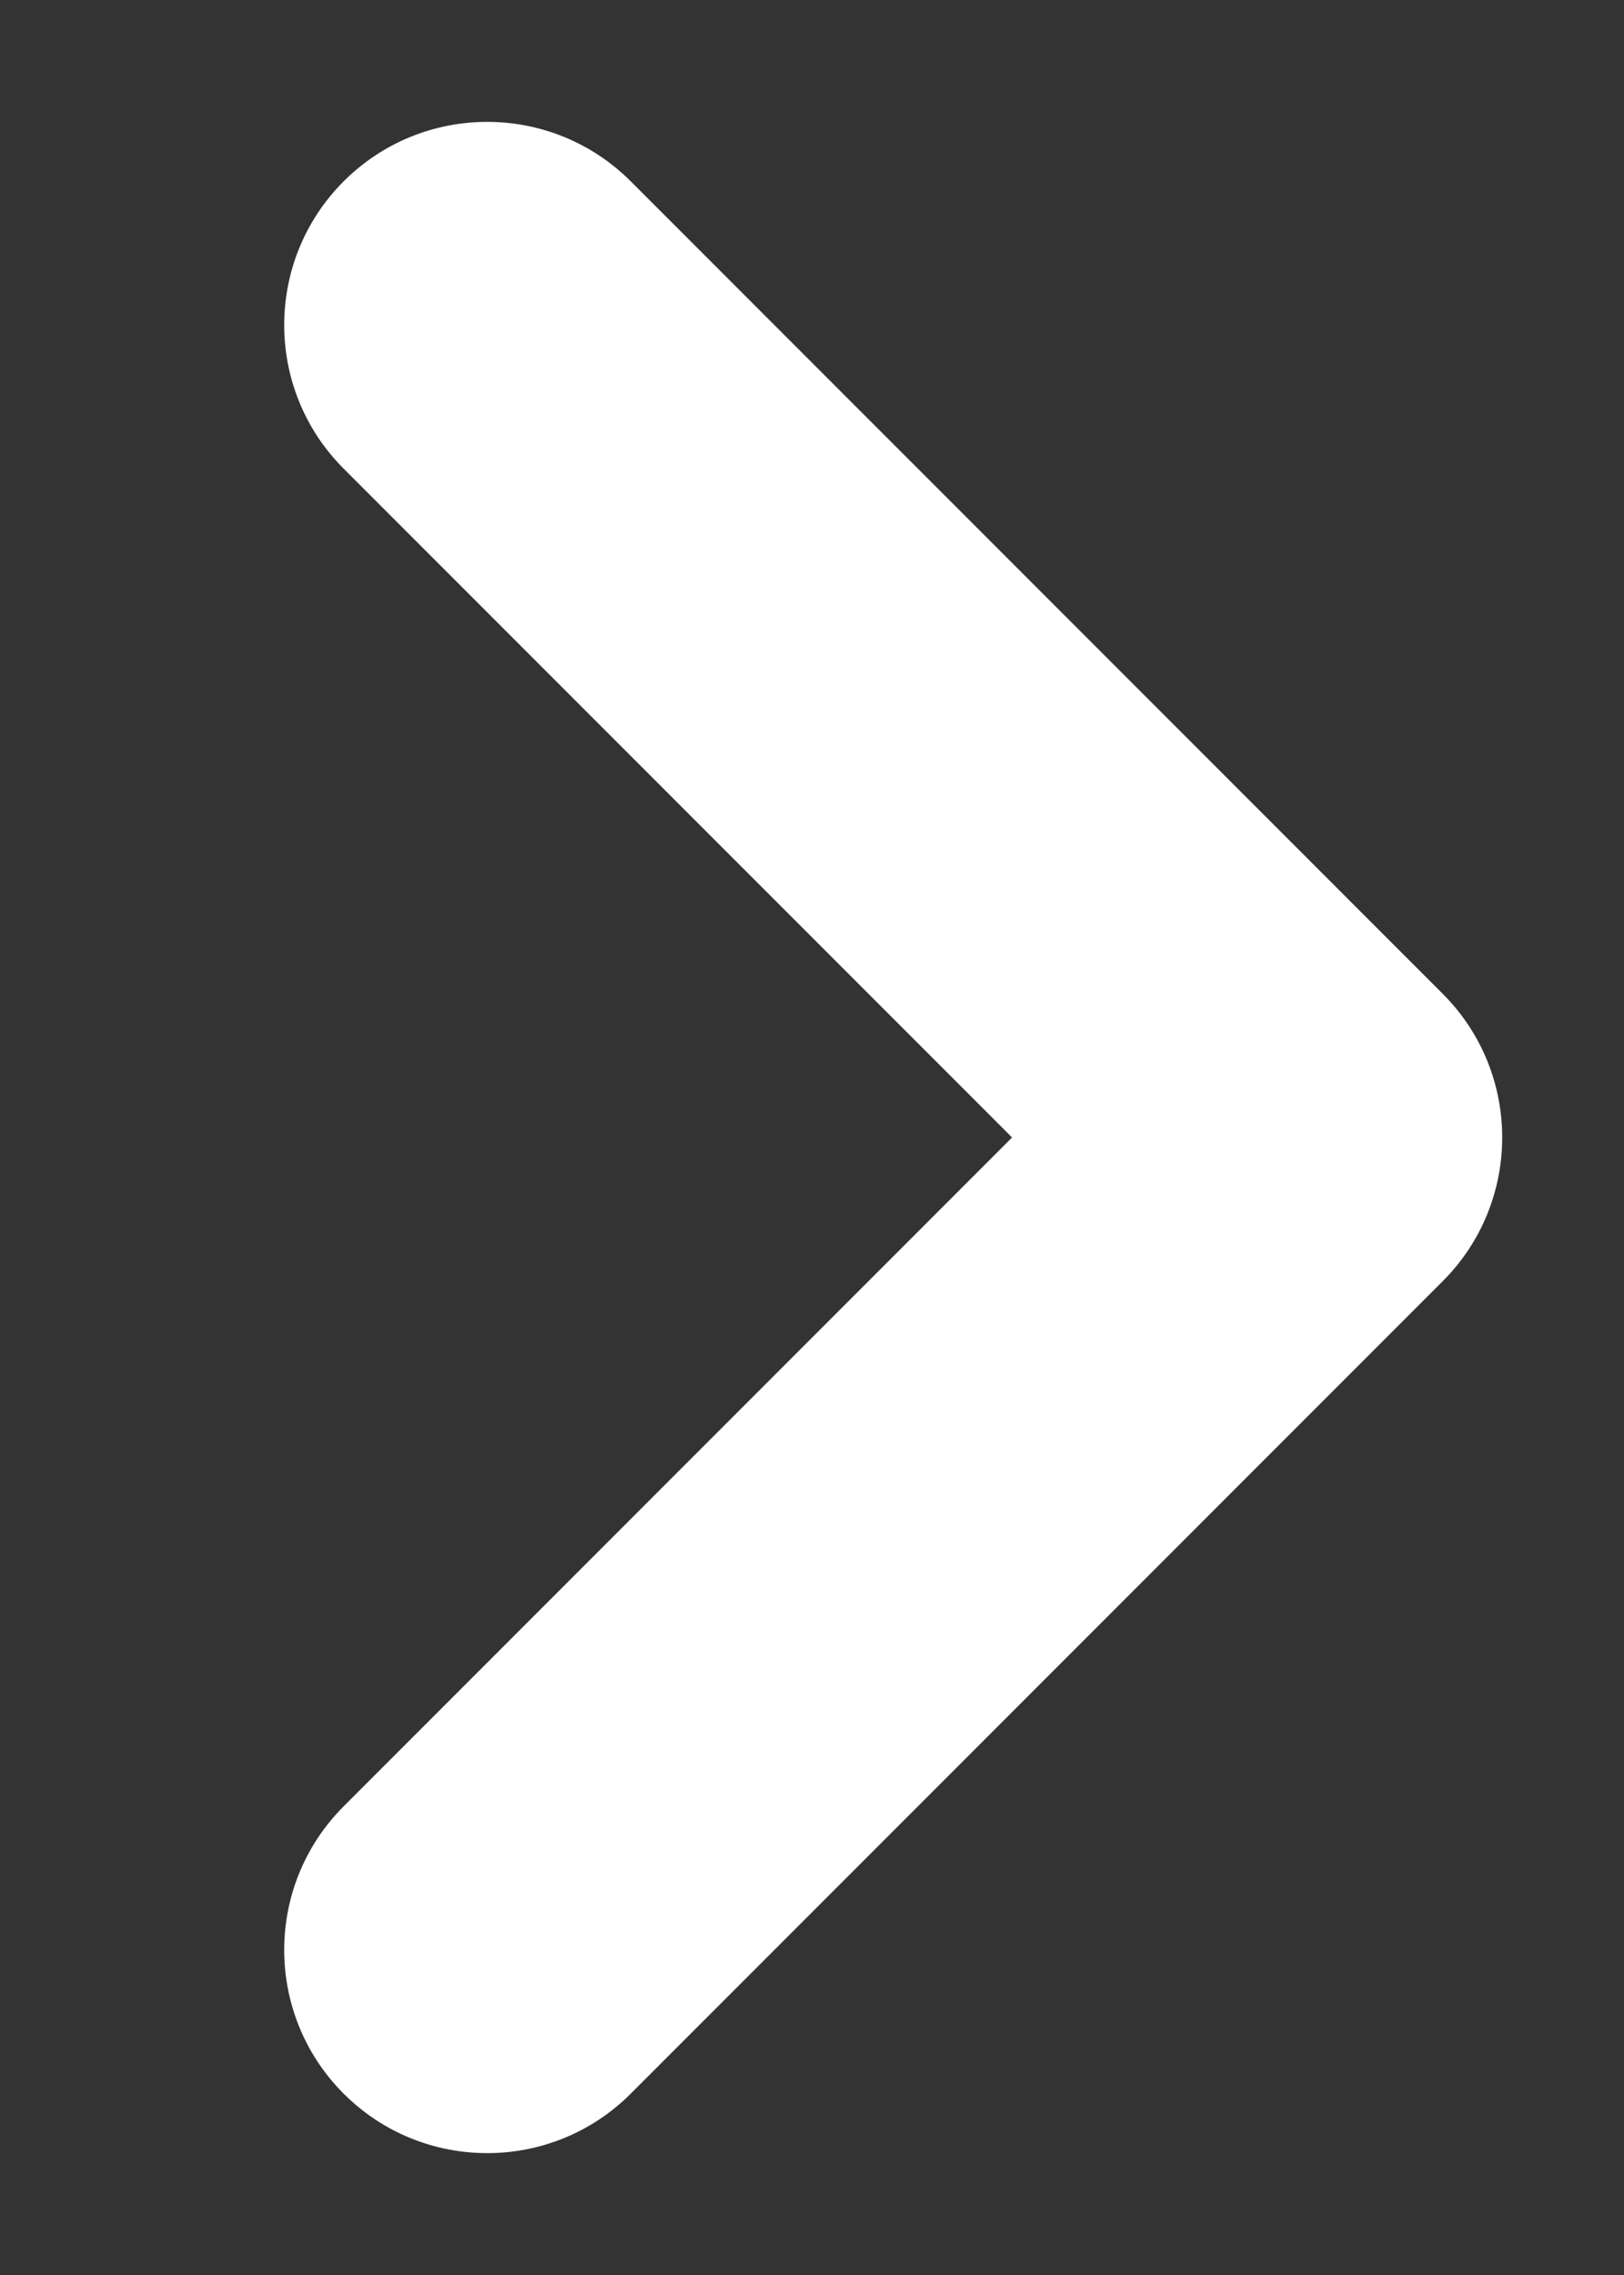 <svg width="10" height="14" viewBox="0 0 10 14" fill="none" xmlns="http://www.w3.org/2000/svg">
<rect x="0" y="0" width="10" height="14" fill="#333333" stroke="none"/>
<path d="M3.884 1.116C3.396 0.628 2.604 0.628 2.116 1.116C1.628 1.604 1.628 2.396 2.116 2.884L3.884 1.116ZM8 7L8.884 7.884C9.372 7.396 9.372 6.604 8.884 6.116L8 7ZM2.116 11.116C1.628 11.604 1.628 12.396 2.116 12.884C2.604 13.372 3.396 13.372 3.884 12.884L2.116 11.116ZM2.116 2.884L7.116 7.884L8.884 6.116L3.884 1.116L2.116 2.884ZM7.116 6.116L2.116 11.116L3.884 12.884L8.884 7.884L7.116 6.116Z" fill="white"/>
</svg>
